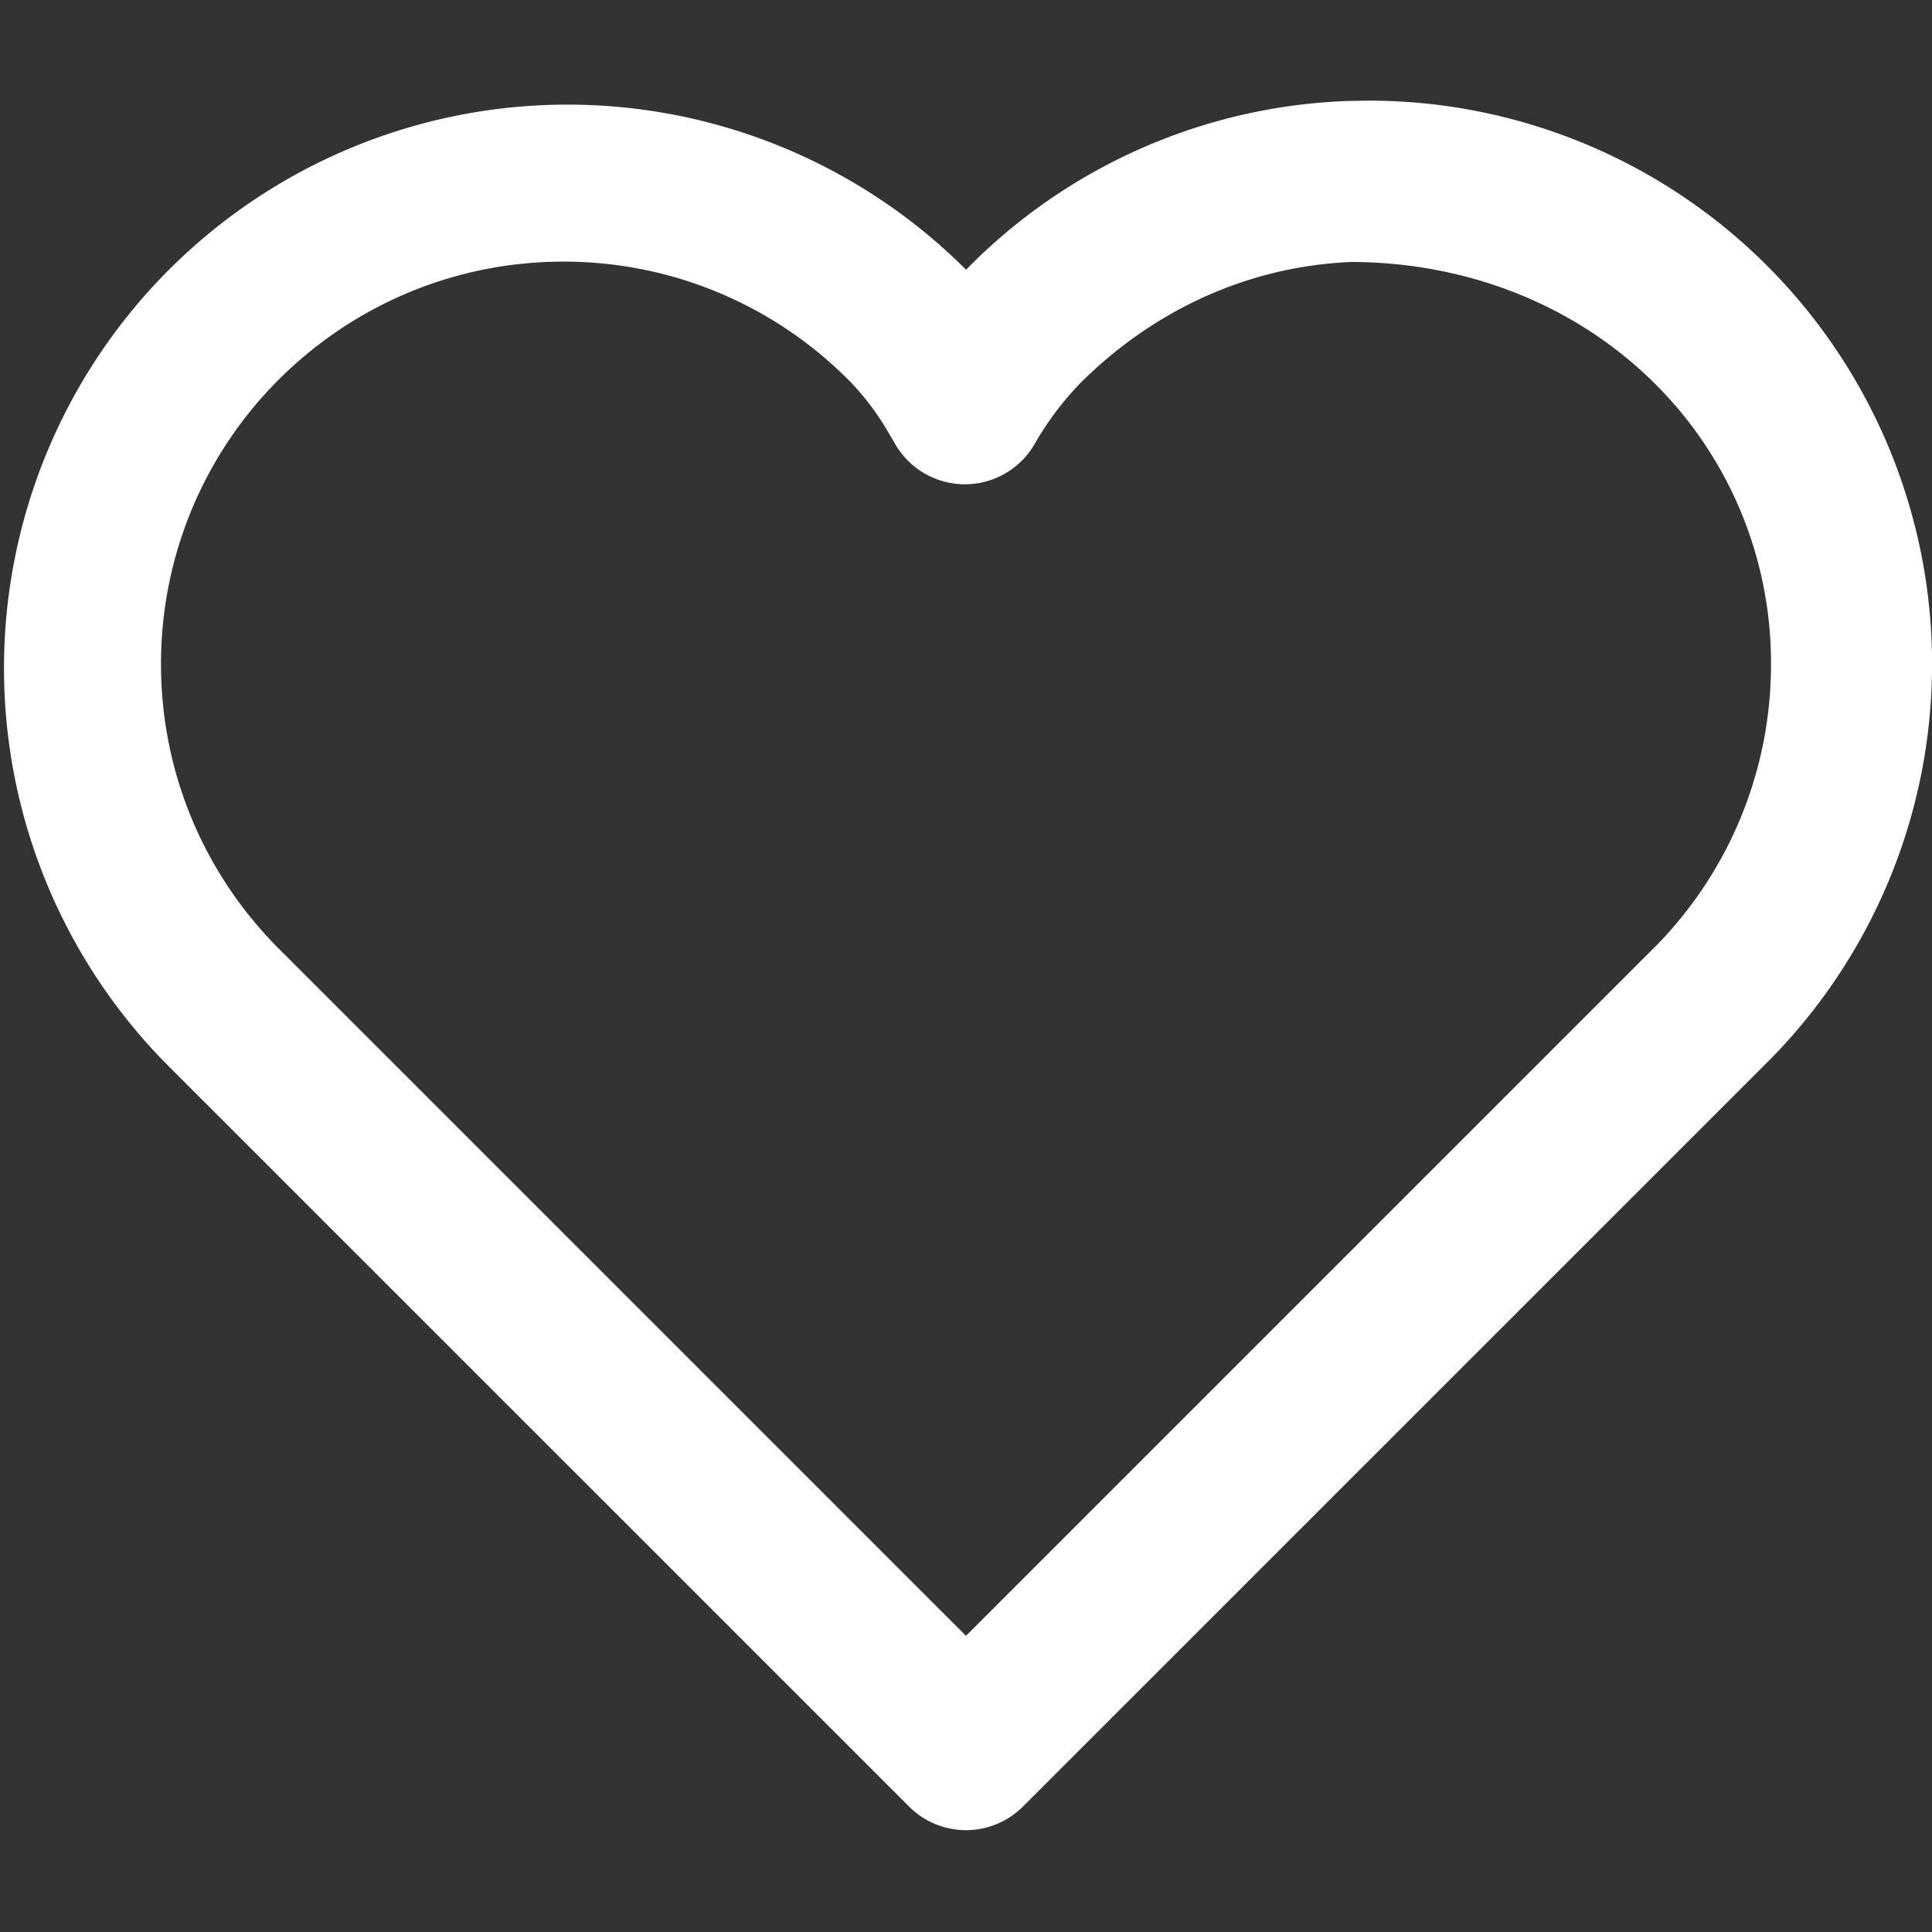 <?xml version="1.0" standalone="no"?><!DOCTYPE svg PUBLIC "-//W3C//DTD SVG 1.1//EN" "http://www.w3.org/Graphics/SVG/1.1/DTD/svg11.dtd"><svg t="1674706061250" class="icon" viewBox="0 0 1024 1024" version="1.1" xmlns="http://www.w3.org/2000/svg" p-id="30019" xmlns:xlink="http://www.w3.org/1999/xlink" width="32" height="32"><rect x="0" y="0" width="1024" height="1024" fill="#333333" stroke="none"/><path d="M725.333 53.333a298.667 298.667 0 0 1 209.067 512l-392.235 392.192a42.667 42.667 0 0 1-60.331 0L89.6 565.333a298.667 298.667 0 1 1 422.4-422.4h-0.043l0.043 0.043 2.133-2.133a297.685 297.685 0 0 1 200.875-87.339L725.333 53.333z m-426.667 85.333c-58.88 0-112.213 23.893-150.869 62.464A212.651 212.651 0 0 0 85.333 352c0 59.819 24.619 113.92 64.299 152.661L512 867.029l362.368-362.368A212.693 212.693 0 0 0 938.667 352a208.64 208.64 0 0 0-63.829-150.912c-39.979-38.613-95.573-61.952-158.293-62.251-55.723 2.261-105.813 26.112-144.213 64.469a162.603 162.603 0 0 0-24.192 32.427 42.667 42.667 0 0 1-73.941-0.853l-4.523-7.68a139.605 139.605 0 0 0-18.645-24.491A212.693 212.693 0 0 0 298.667 138.667z" fill="#ffffff" p-id="30020"></path></svg>